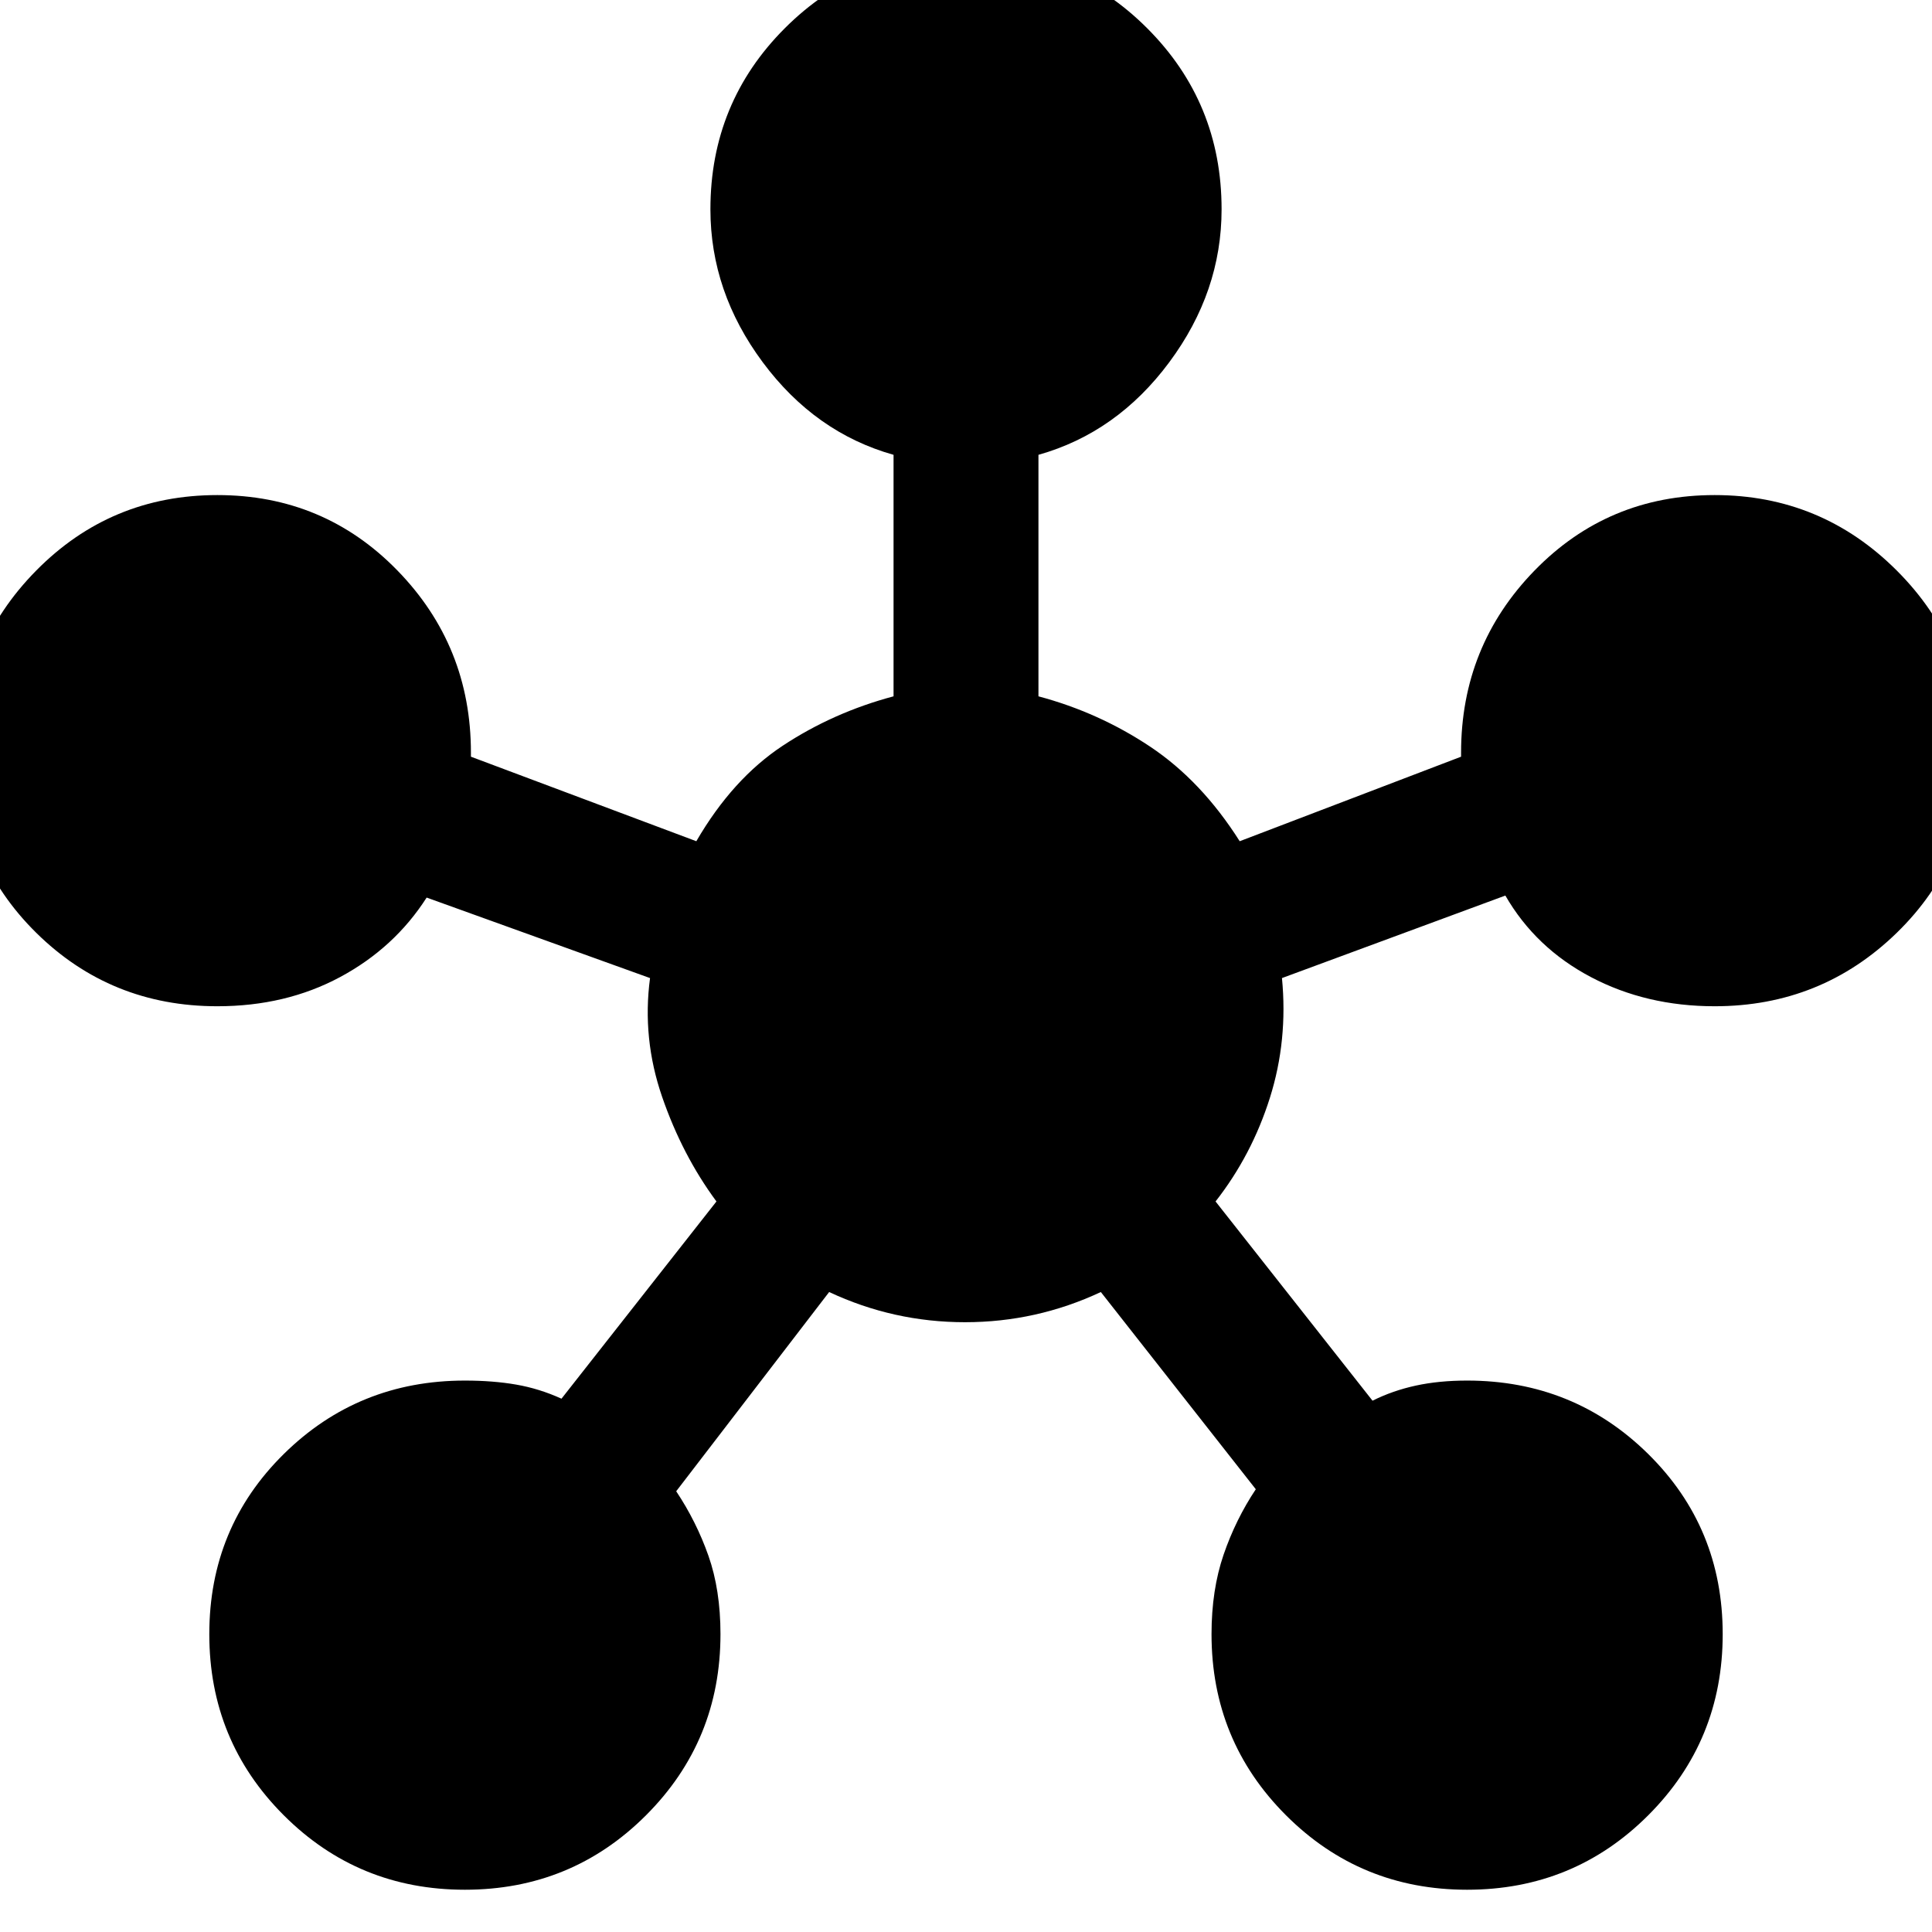 <svg xmlns="http://www.w3.org/2000/svg" width="48" height="48"><path d="M11.55 46.95q-2.65 0-4.5-1.85T5.2 40.6q0-2.65 1.85-4.475Q8.9 34.3 11.55 34.3q.7 0 1.275.1t1.125.35l3.85-4.9q-.85-1.15-1.35-2.6-.5-1.45-.3-2.95l-5.55-2q-.8 1.25-2.15 1.975Q7.1 25 5.4 25q-2.65 0-4.5-1.825T-.95 18.7q0-2.65 1.85-4.525Q2.75 12.3 5.4 12.3t4.475 1.875Q11.7 16.05 11.7 18.7v.1l5.6 2.1q.9-1.55 2.15-2.375T22.2 17.3v-6q-1.95-.55-3.25-2.3-1.3-1.75-1.3-3.8 0-2.65 1.85-4.5T24-1.15q2.65 0 4.5 1.85t1.85 4.5q0 2.05-1.3 3.8t-3.25 2.3v6q1.5.4 2.775 1.25T30.8 20.9l5.5-2.1v-.1q0-2.65 1.825-4.525Q39.95 12.3 42.6 12.3q2.65 0 4.525 1.875Q49 16.05 49 18.7q0 2.65-1.875 4.475Q45.25 25 42.6 25q-1.7 0-3.075-.725-1.375-.725-2.125-2.025l-5.55 2.05q.15 1.55-.3 2.975-.45 1.425-1.35 2.575l3.9 4.95q.5-.25 1.075-.375t1.275-.125q2.65 0 4.5 1.825T42.8 40.6q0 2.65-1.85 4.5t-4.5 1.85q-2.65 0-4.5-1.85t-1.85-4.5q0-1.1.3-1.975T31.2 37l-3.85-4.9q-1.6.75-3.375.75T20.6 32.1l-3.8 4.95q.5.75.8 1.6.3.85.3 1.95 0 2.65-1.85 4.5t-4.5 1.85z"/></svg>
